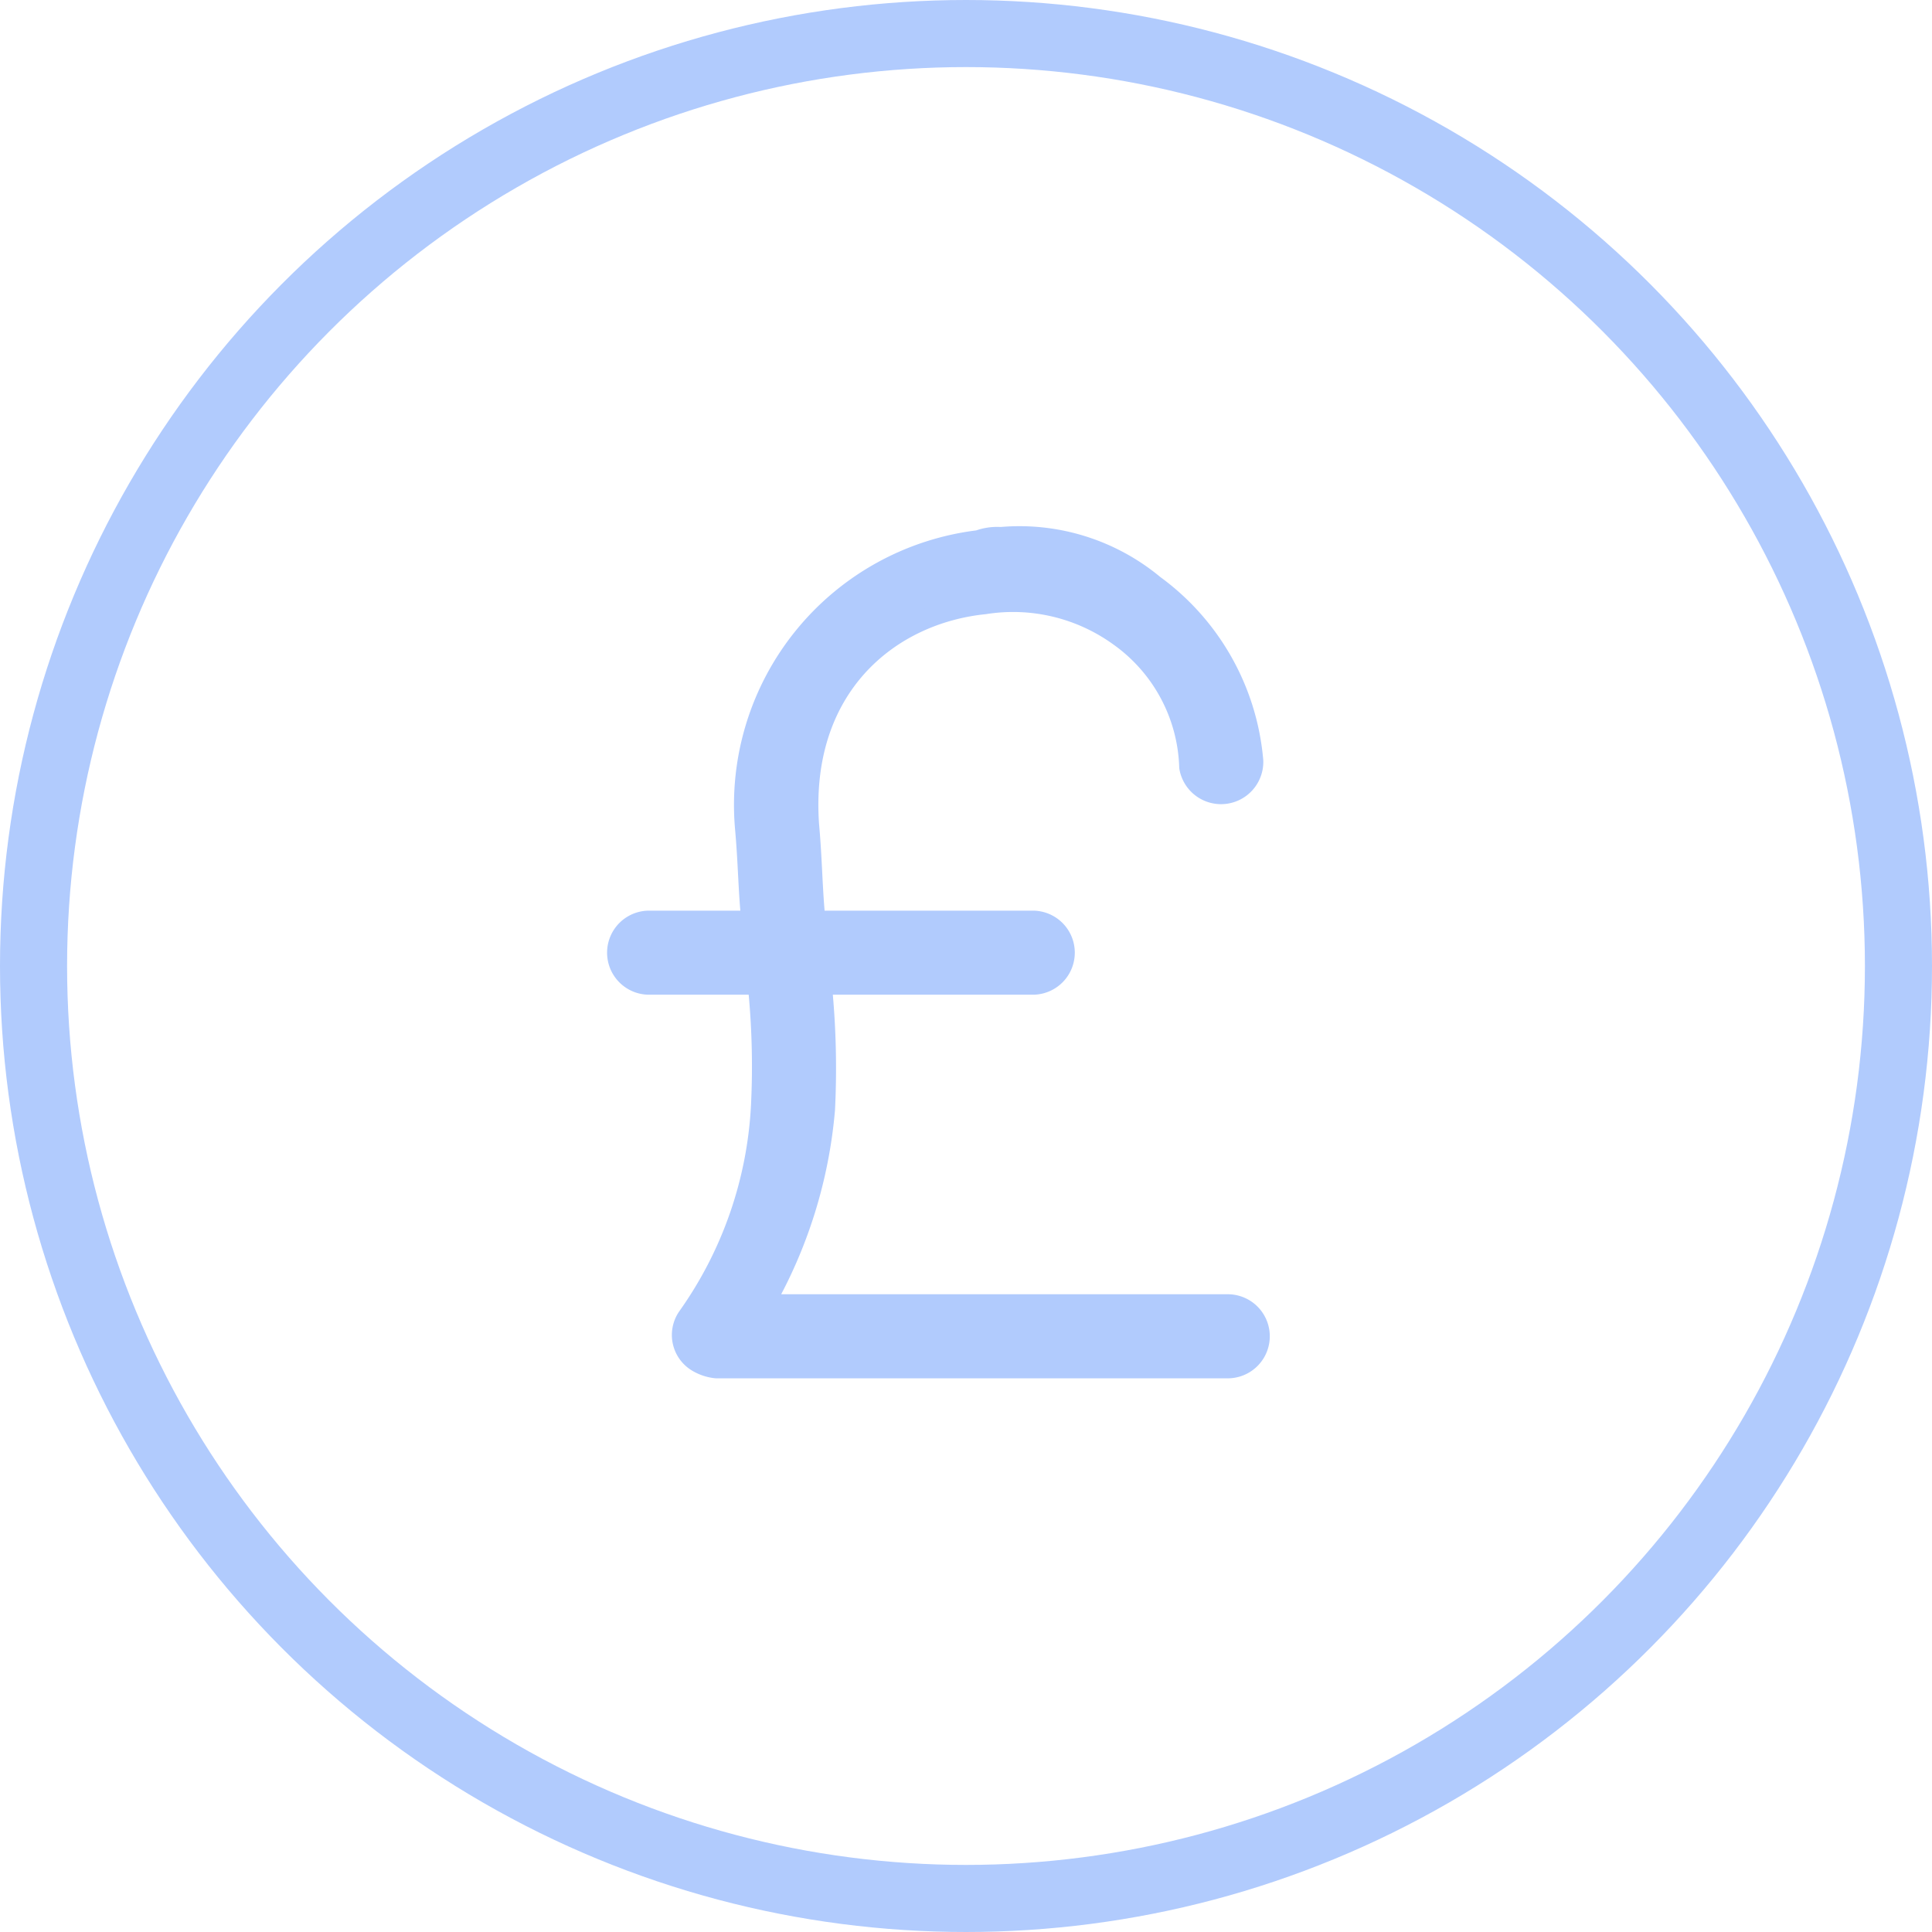 <svg xmlns="http://www.w3.org/2000/svg" viewBox="3731 86 72 72">
  <defs>
    <style>
      .cls-1 {
        fill: #b1cbfd;
        stroke-width: 0.75px;
      }

      .cls-1, .cls-2 {
        stroke: #b1cbfd;
      }

      .cls-2, .cls-4 {
        fill: none;
      }

      .cls-2 {
        stroke-width: 2.5px;
      }

      .cls-3 {
        stroke: none;
      }
    </style>
  </defs>
  <g id="Group_145" data-name="Group 145" transform="translate(3084 -4253)">
    <g id="Group_104" data-name="Group 104" transform="translate(670 3406.615)">
      <path id="Path_142" data-name="Path 142" class="cls-1" d="M14.3,952.4a2.029,2.029,0,0,0-.834.119,9.934,9.934,0,0,0-8.7,10.723c.119,1.311.119,2.383.238,3.455H1.191a1.191,1.191,0,1,0,0,2.383H5.242a29.818,29.818,0,0,1,.119,4.527,14.918,14.918,0,0,1-2.74,7.863,1.172,1.172,0,0,0,.357,1.668,1.693,1.693,0,0,0,.715.238H22.755a1.191,1.191,0,1,0,0-2.383H5.48a17.7,17.7,0,0,0,2.264-7.267,31.023,31.023,0,0,0-.119-4.646h7.863a1.191,1.191,0,1,0,0-2.383h-8.1c-.119-1.191-.119-2.264-.238-3.574C6.791,958,10.127,955.262,13.7,954.9a6.75,6.75,0,0,1,5,1.191,6.212,6.212,0,0,1,2.621,4.885,1.2,1.2,0,0,0,2.383-.238h0a9.067,9.067,0,0,0-3.693-6.553A7.845,7.845,0,0,0,14.3,952.4Z" transform="translate(0 0)"/>
    </g>
    <g id="Ellipse_24" data-name="Ellipse 24" class="cls-2" transform="translate(647 4339)">
      <circle class="cls-3" cx="36" cy="36" r="36"/>
      <circle class="cls-4" cx="36" cy="36" r="34.75"/>
    </g>
  </g>
</svg>
